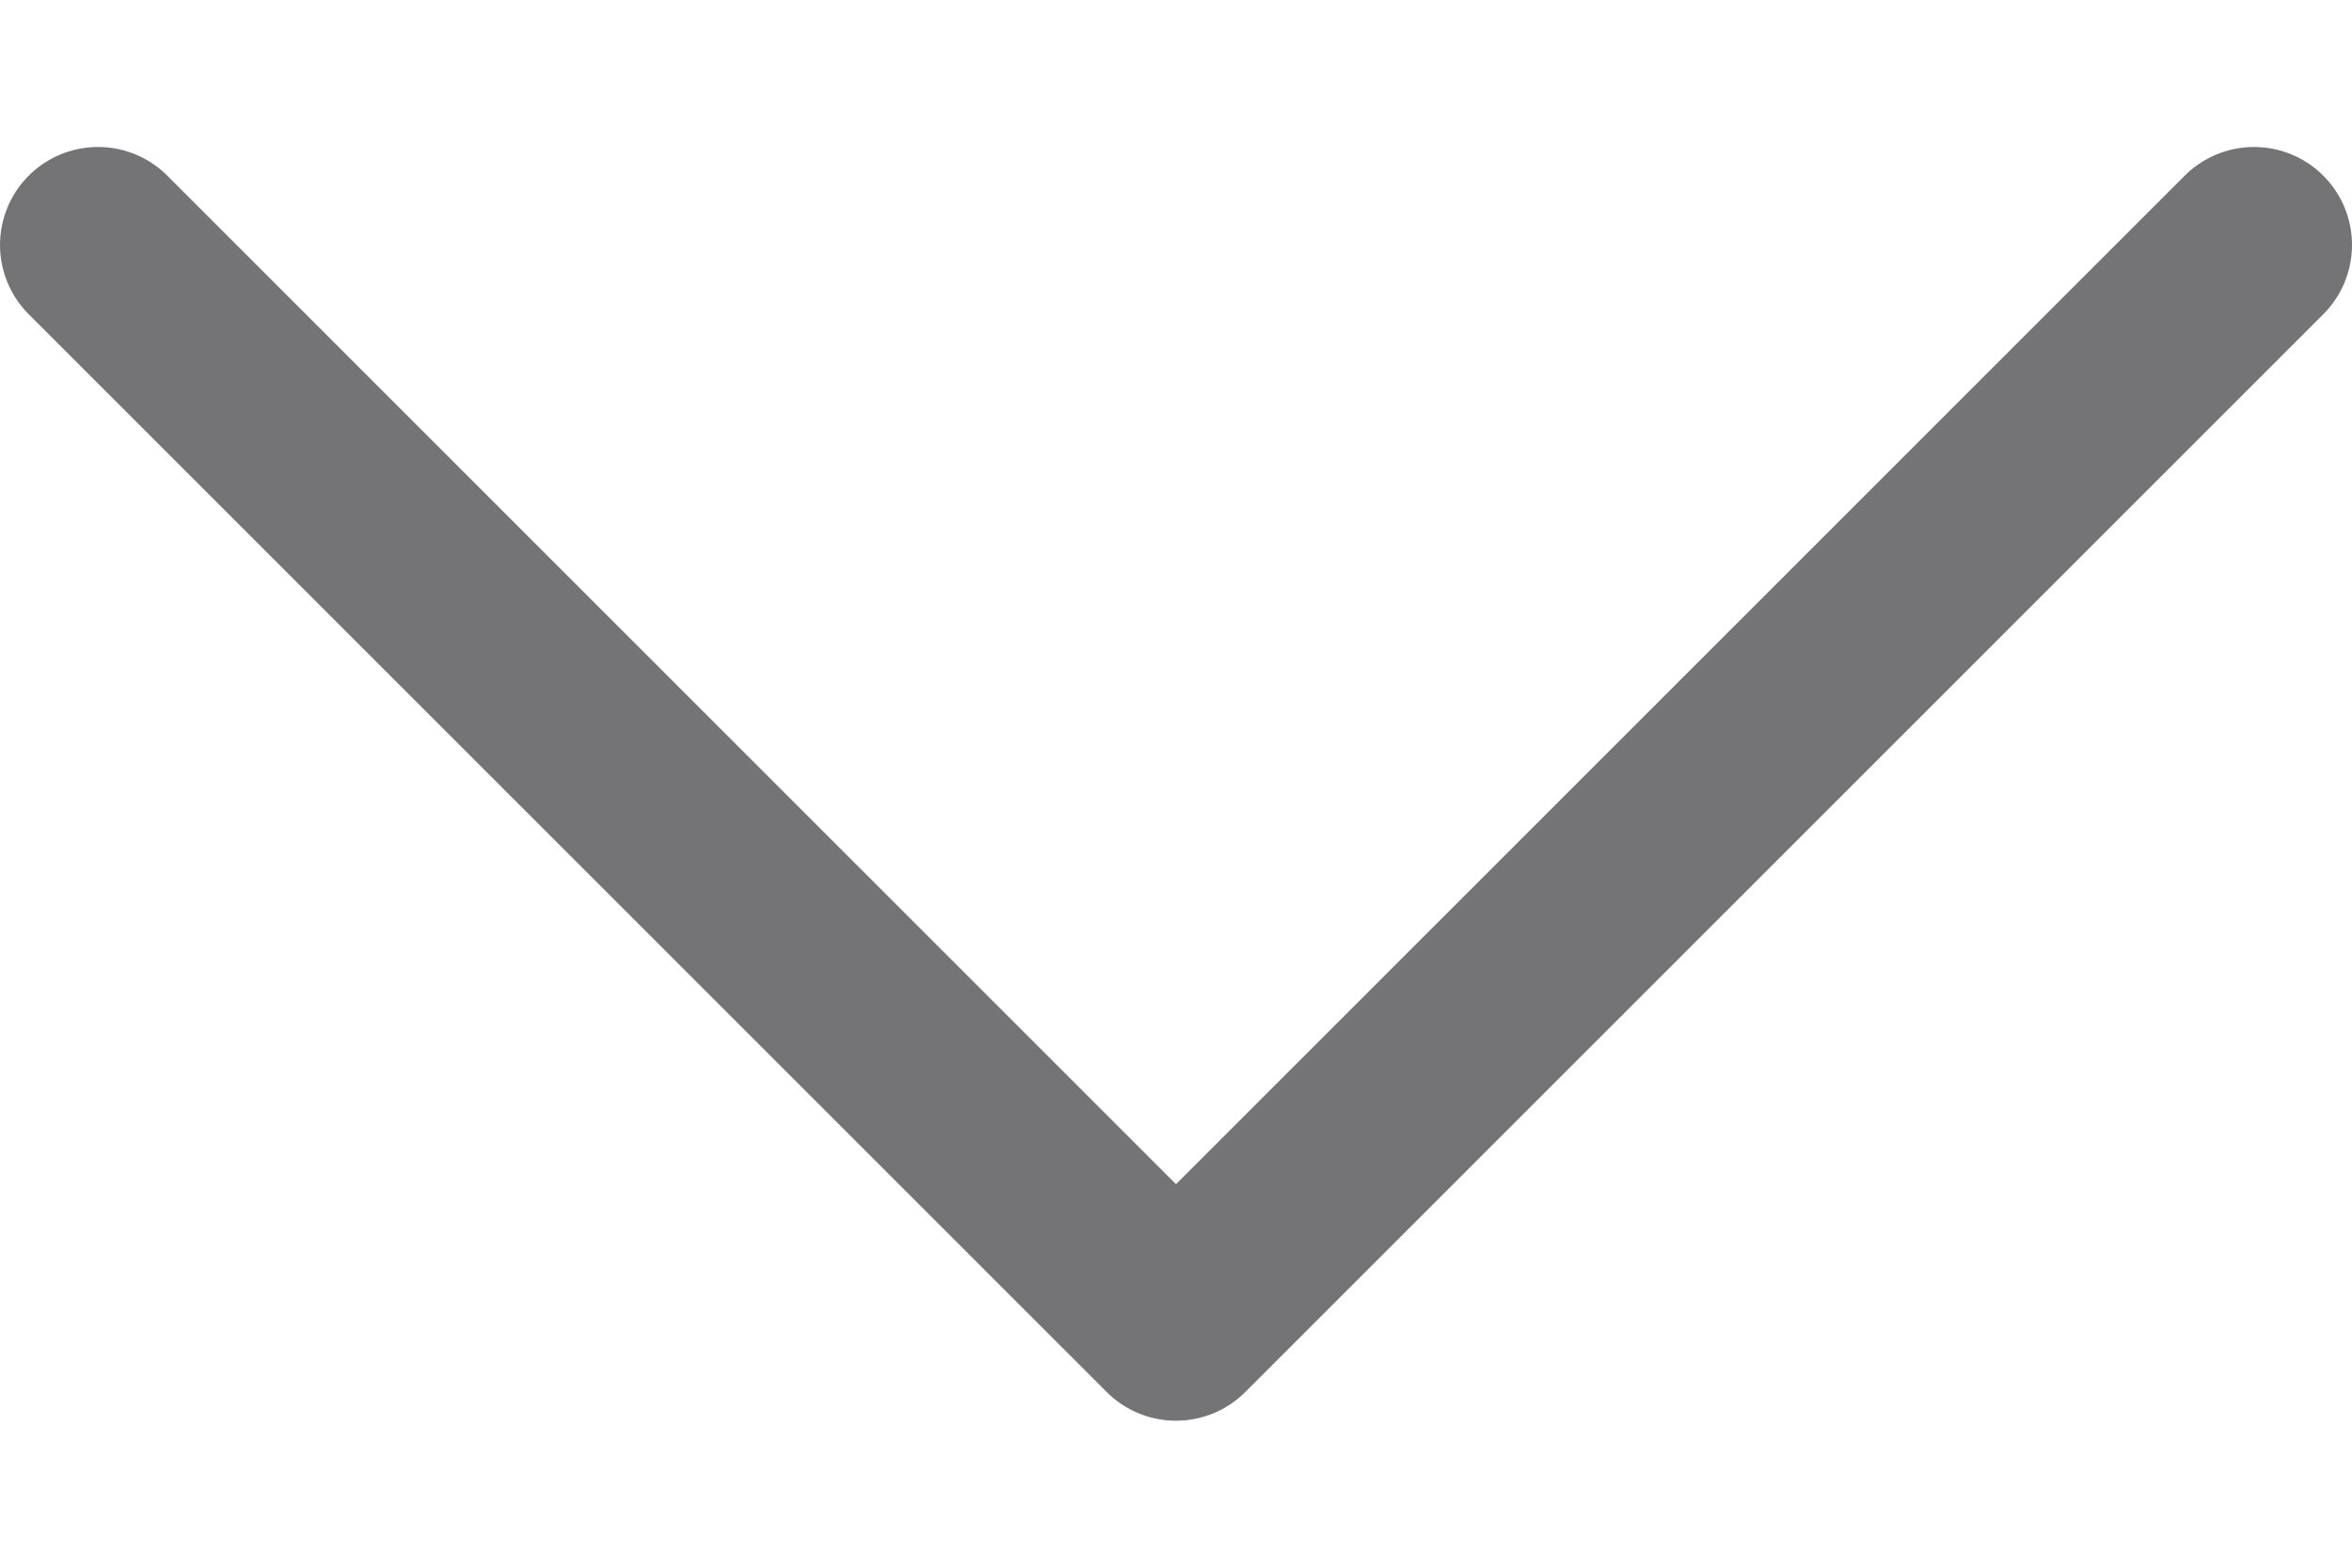 <svg xmlns="http://www.w3.org/2000/svg" width="12" height="8" viewBox="0 0 12 8" fill="none"><path d="M0.5 1.25L6 6.75L11.5 1.25" stroke="#747376" stroke-linecap="round" stroke-linejoin="round"/></svg>